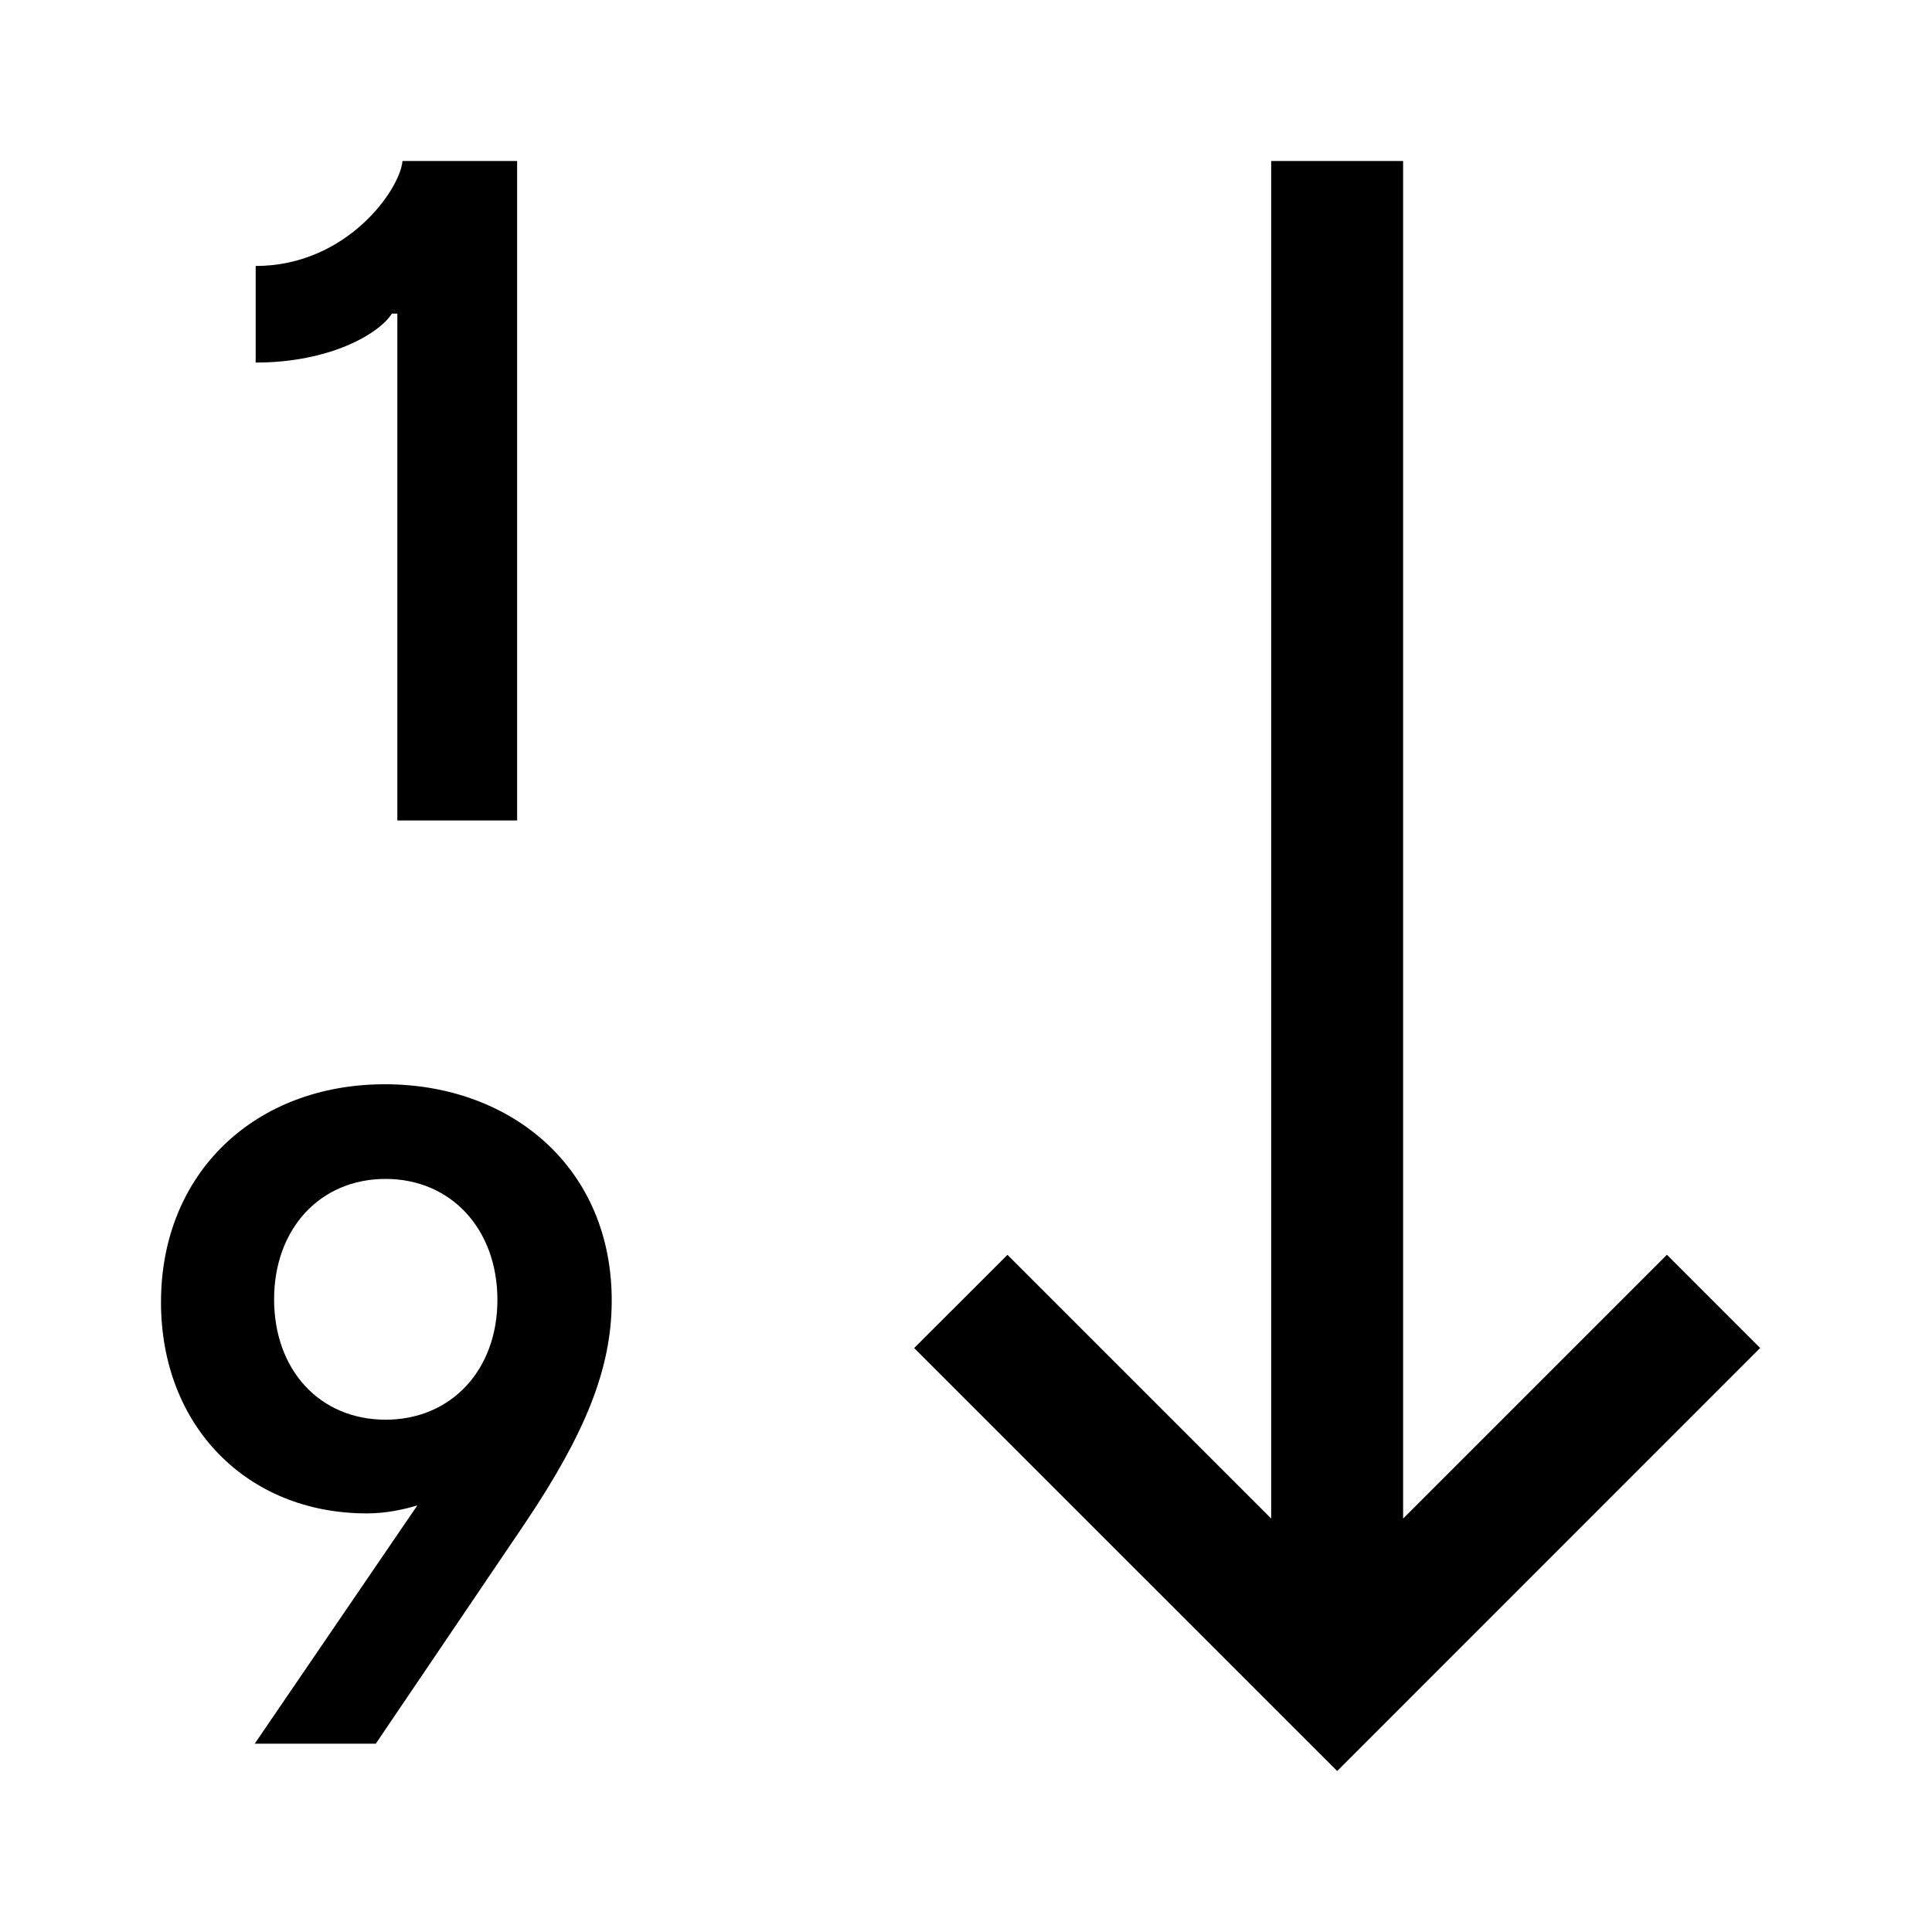 <svg width="24" height="24" viewBox="0 0 24 24" xmlns="http://www.w3.org/2000/svg">
<path fill-rule="evenodd" clip-rule="evenodd" d="M17.43 2L17.43 18.864L20.707 15.587L21.865 16.745L16.611 22L11.356 16.746L12.515 15.588L15.791 18.864L15.791 2L17.43 2Z" />
<path d="M6.424 2H5C4.968 2.36 4.304 3.304 3.176 3.304V4.504C4.096 4.504 4.708 4.148 4.868 3.896H4.936V10.192H6.424V2Z" />
<path d="M2 16.176C2 17.715 3.069 18.8 4.557 18.8C4.774 18.8 4.987 18.76 5.184 18.701L3.164 21.661H4.668L6.522 18.922C7.28 17.794 7.592 17 7.599 16.18C7.611 14.507 6.349 13.469 4.782 13.469C3.168 13.469 2 14.57 2 16.176ZM3.405 16.14C3.405 15.268 3.973 14.645 4.79 14.645C5.603 14.645 6.179 15.268 6.179 16.148C6.179 17.02 5.603 17.636 4.79 17.636C3.973 17.636 3.405 17.02 3.405 16.14Z"/>
</svg>